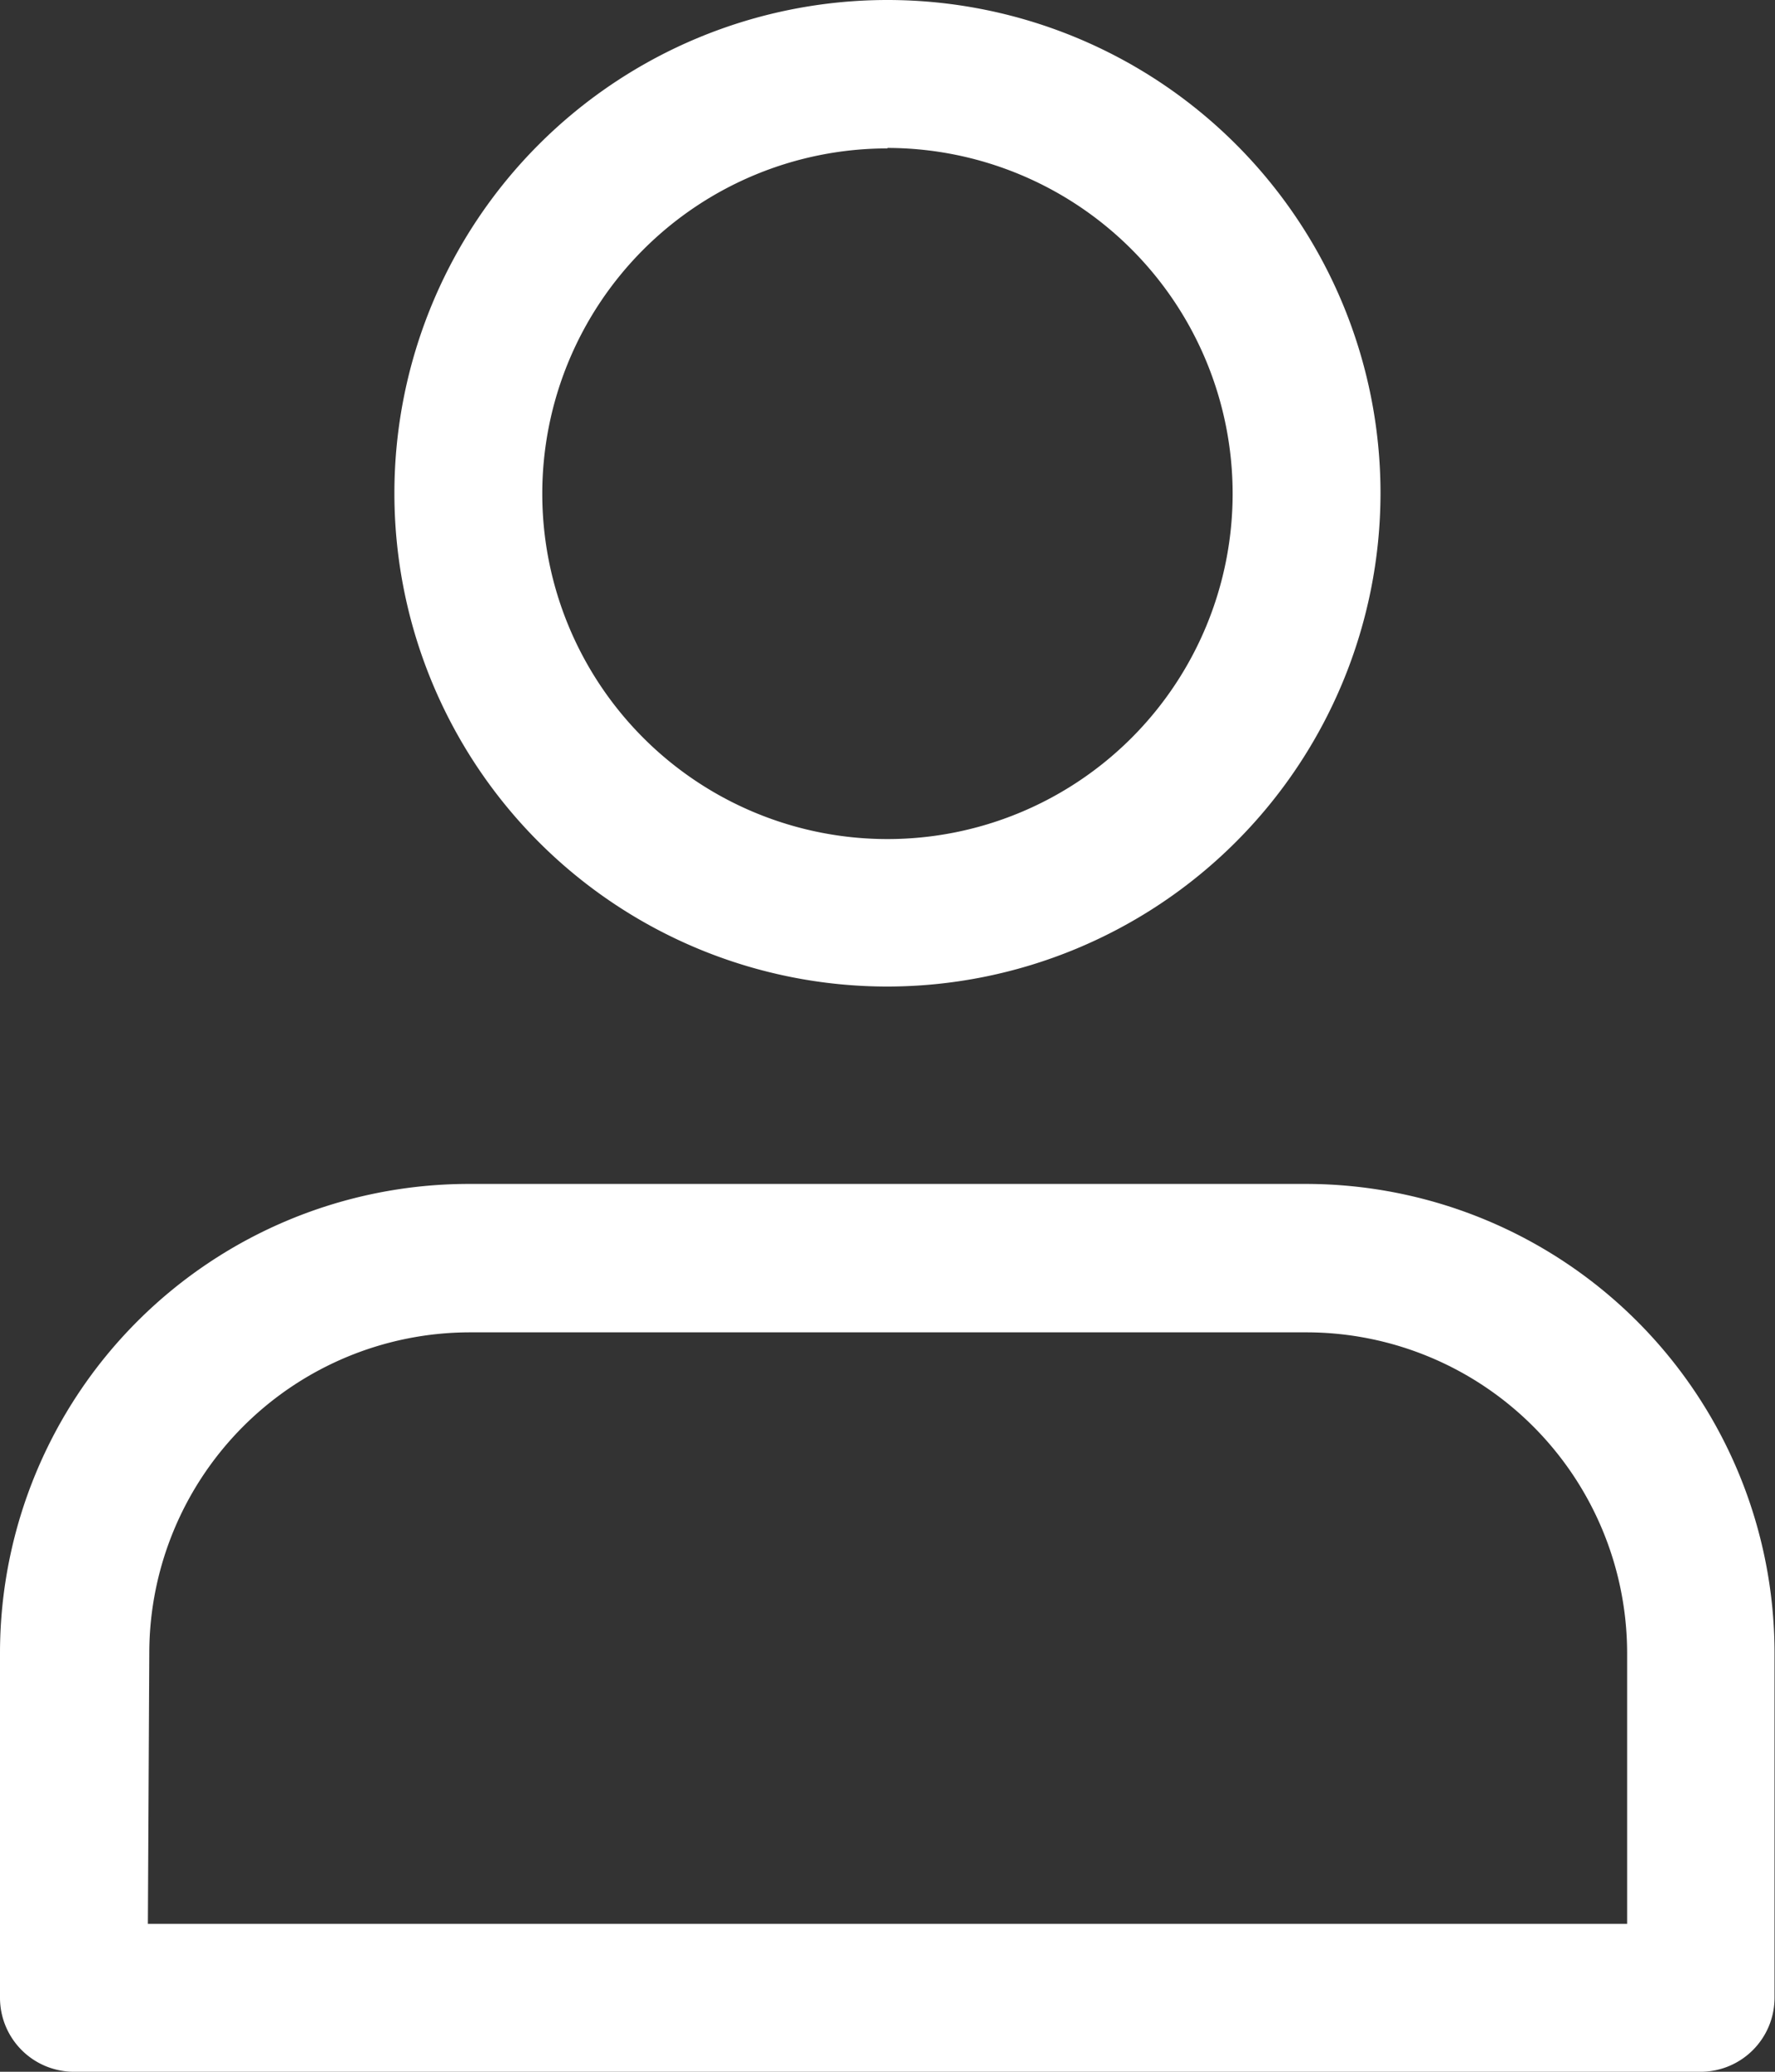 <svg xmlns="http://www.w3.org/2000/svg" xmlns:xlink="http://www.w3.org/1999/xlink" width="18.857" height="22" viewBox="0 0 18.857 22">
  <rect x="0" y="0" width="18.857" height="22" fill="#333333" stroke="none"/>
  <defs>
    <clipPath id="clip-path">
      <rect width="18.857" height="22" fill="none"/>
    </clipPath>
  </defs>
  <g id="user_5_" data-name="user (5)" transform="translate(0 0)" clip-path="url(#clip-path)">
    <path id="Path_11" data-name="Path 11" d="M90.57,10.484a5.238,5.238,0,1,1,5.238-5.238A5.244,5.244,0,0,1,90.57,10.484Zm0-8.9a3.667,3.667,0,1,0,3.667,3.667A3.671,3.671,0,0,0,90.57,1.579Zm0,0" transform="translate(-81.142 -0.008)" fill="#fff"/>
    <path id="Path_12" data-name="Path 12" d="M18.071,265.436H.786A.786.786,0,0,1,0,264.651v-3.667a4.982,4.982,0,0,1,4.976-4.976h8.9a4.982,4.982,0,0,1,4.976,4.976v3.667A.786.786,0,0,1,18.071,265.436Zm-16.5-1.571H17.286v-2.881a3.409,3.409,0,0,0-3.4-3.4h-8.9a3.409,3.409,0,0,0-3.4,3.4Zm0,0" transform="translate(0 -243.436)" fill="#fff"/>
  </g>
</svg>
